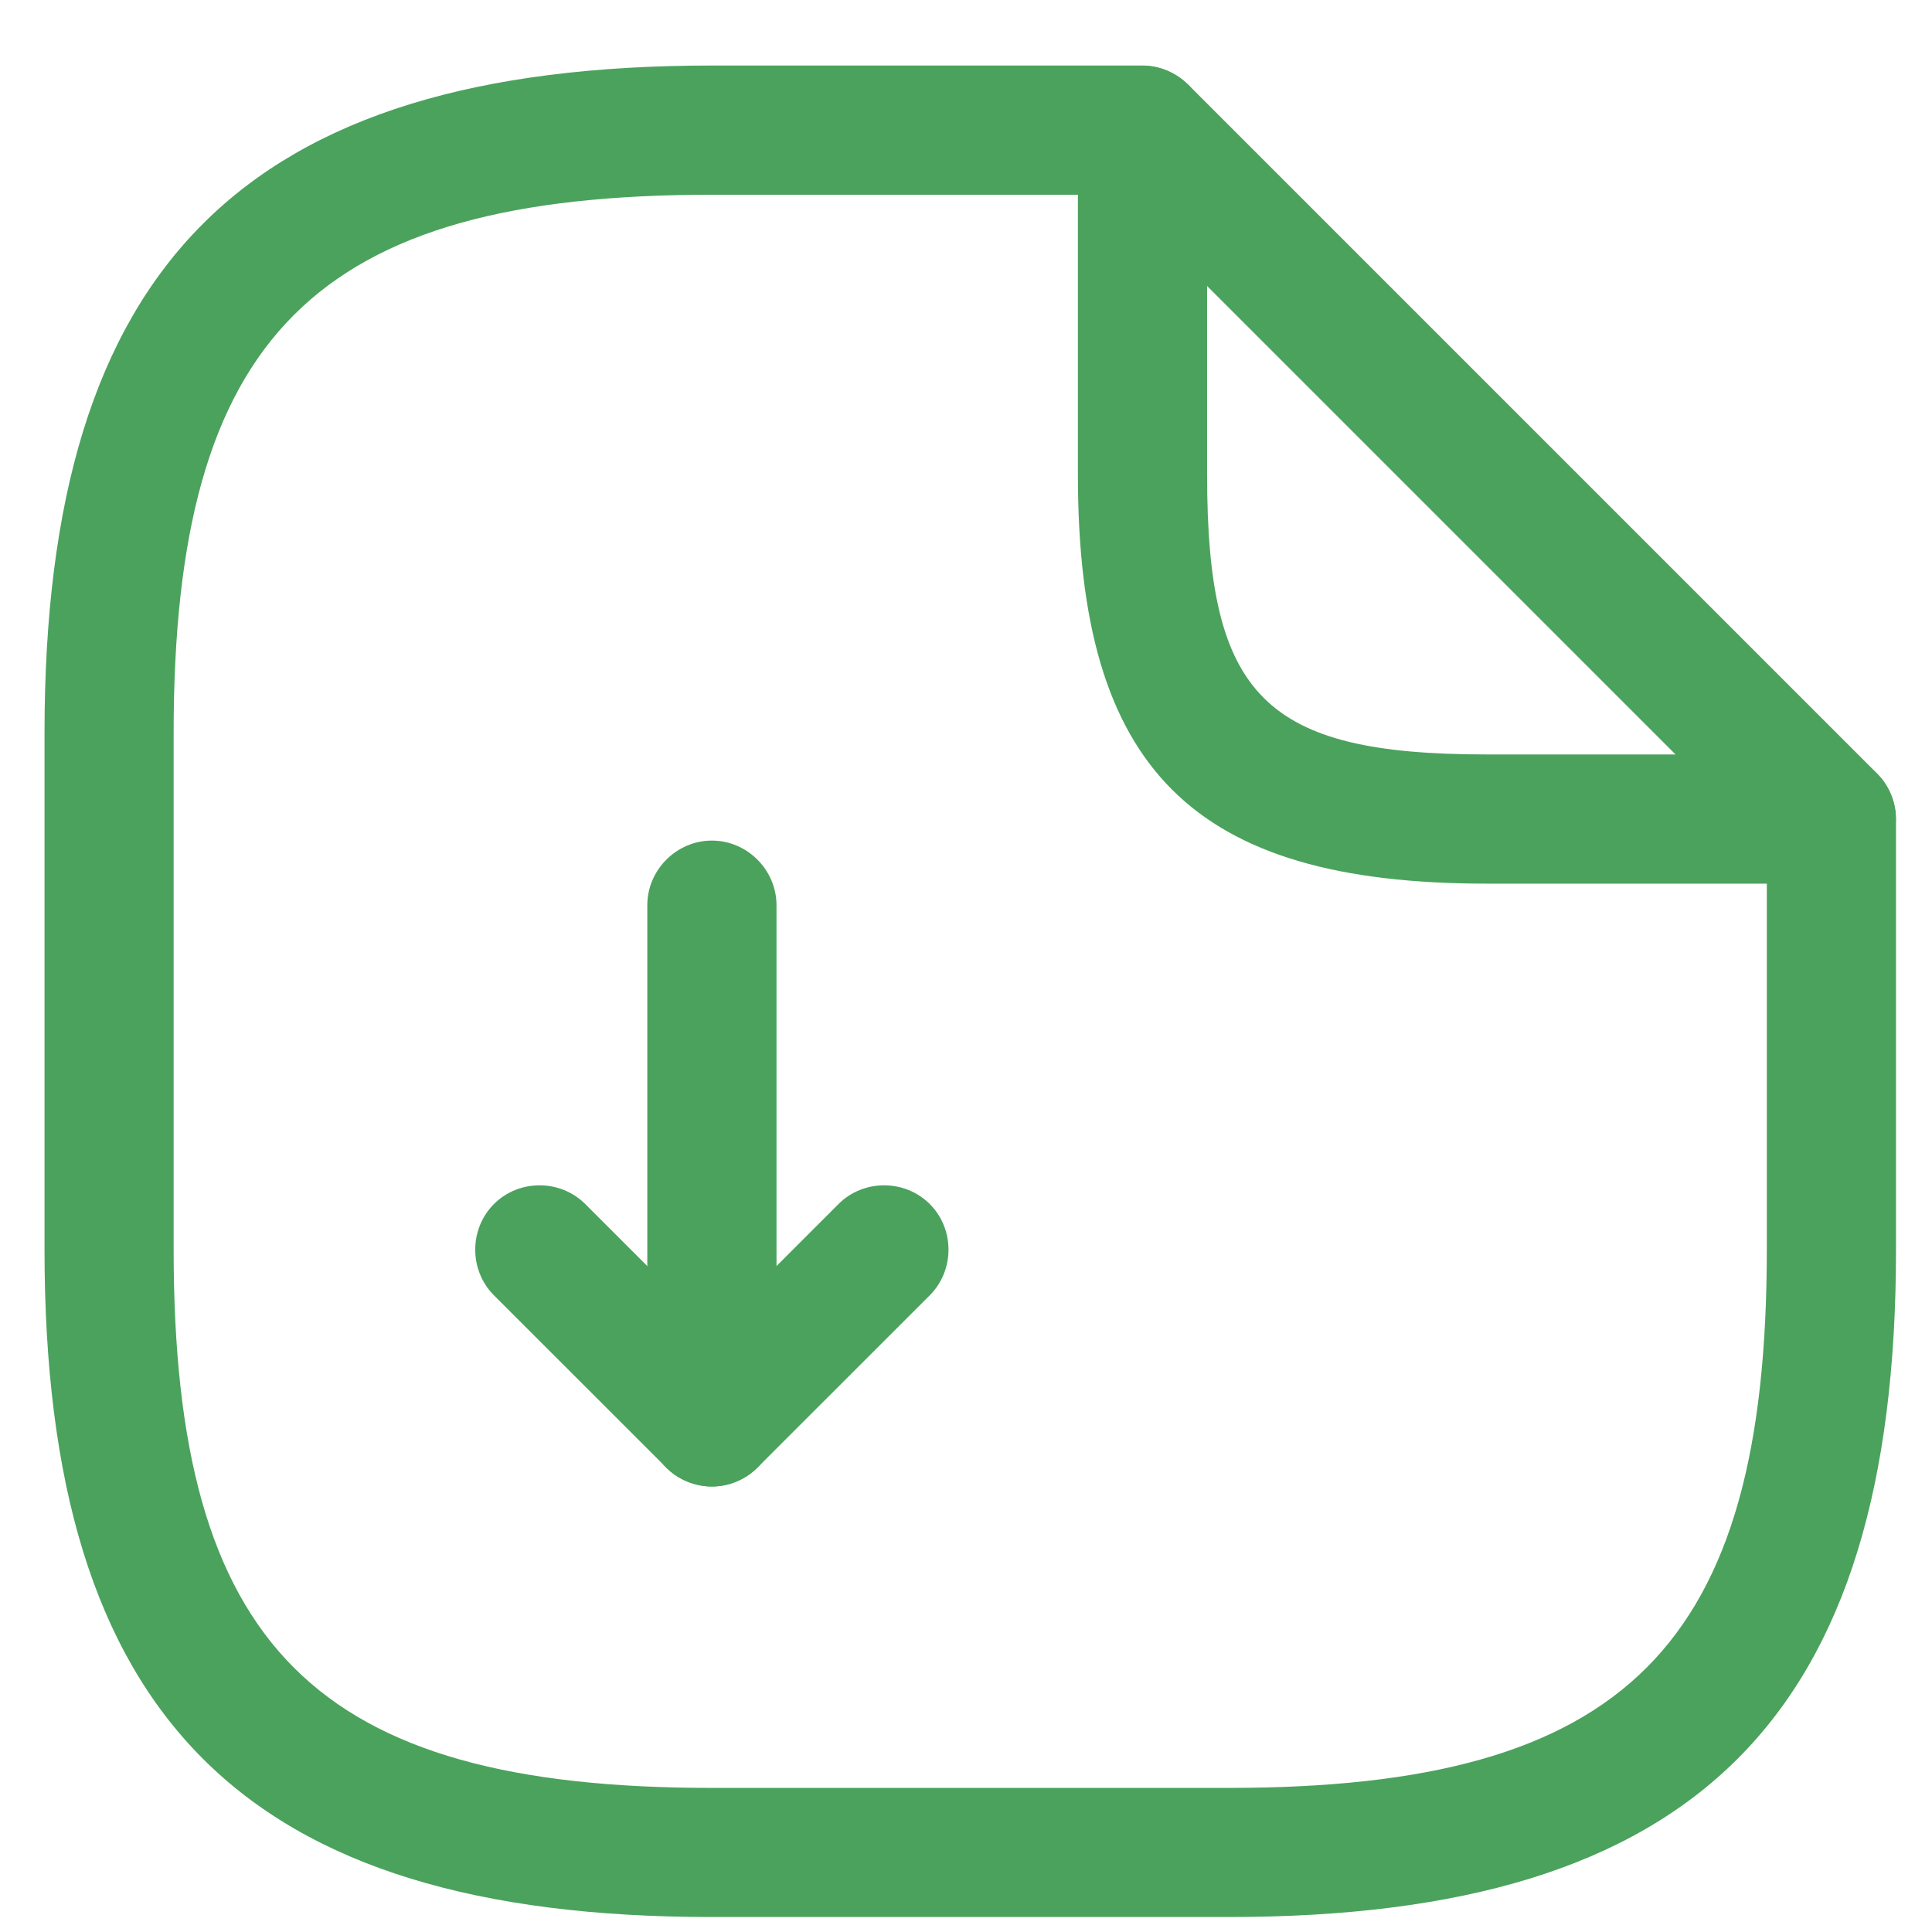 <svg width="24" height="24" viewBox="0 0 24 24" fill="none" xmlns="http://www.w3.org/2000/svg">
<path d="M8.843 18.466C8.736 18.466 8.64 18.444 8.533 18.401C8.234 18.284 8.041 17.984 8.041 17.663V11.245C8.041 10.806 8.405 10.442 8.843 10.442C9.282 10.442 9.646 10.806 9.646 11.245V15.727L10.416 14.957C10.726 14.647 11.24 14.647 11.55 14.957C11.86 15.267 11.86 15.78 11.55 16.091L9.41 18.23C9.261 18.38 9.047 18.466 8.843 18.466Z" fill="#4BA25D"/>
<path d="M8.843 18.466C8.639 18.466 8.436 18.391 8.276 18.23L6.136 16.091C5.826 15.78 5.826 15.267 6.136 14.957C6.446 14.647 6.96 14.647 7.27 14.957L9.41 17.096C9.72 17.407 9.72 17.92 9.41 18.23C9.249 18.391 9.046 18.466 8.843 18.466Z" fill="#4BA25D"/>
<path d="M15.262 23.814H8.843C3.035 23.814 0.553 21.333 0.553 15.524V9.105C0.553 3.296 3.035 0.814 8.843 0.814H14.192C14.631 0.814 14.995 1.178 14.995 1.617C14.995 2.055 14.631 2.419 14.192 2.419H8.843C3.912 2.419 2.157 4.174 2.157 9.105V15.524C2.157 20.455 3.912 22.21 8.843 22.21H15.262C20.194 22.21 21.948 20.455 21.948 15.524V10.175C21.948 9.736 22.312 9.373 22.75 9.373C23.189 9.373 23.553 9.736 23.553 10.175V15.524C23.553 21.333 21.071 23.814 15.262 23.814Z" fill="#4BA25D"/>
<path d="M22.75 10.977H18.471C14.813 10.977 13.39 9.554 13.39 5.896V1.617C13.39 1.296 13.582 0.996 13.882 0.879C14.181 0.75 14.524 0.825 14.759 1.05L23.317 9.608C23.542 9.832 23.617 10.185 23.488 10.485C23.36 10.785 23.071 10.977 22.75 10.977ZM14.995 3.553V5.896C14.995 8.656 15.711 9.372 18.471 9.372H20.814L14.995 3.553Z" fill="#4BA25D"/>
</svg>
